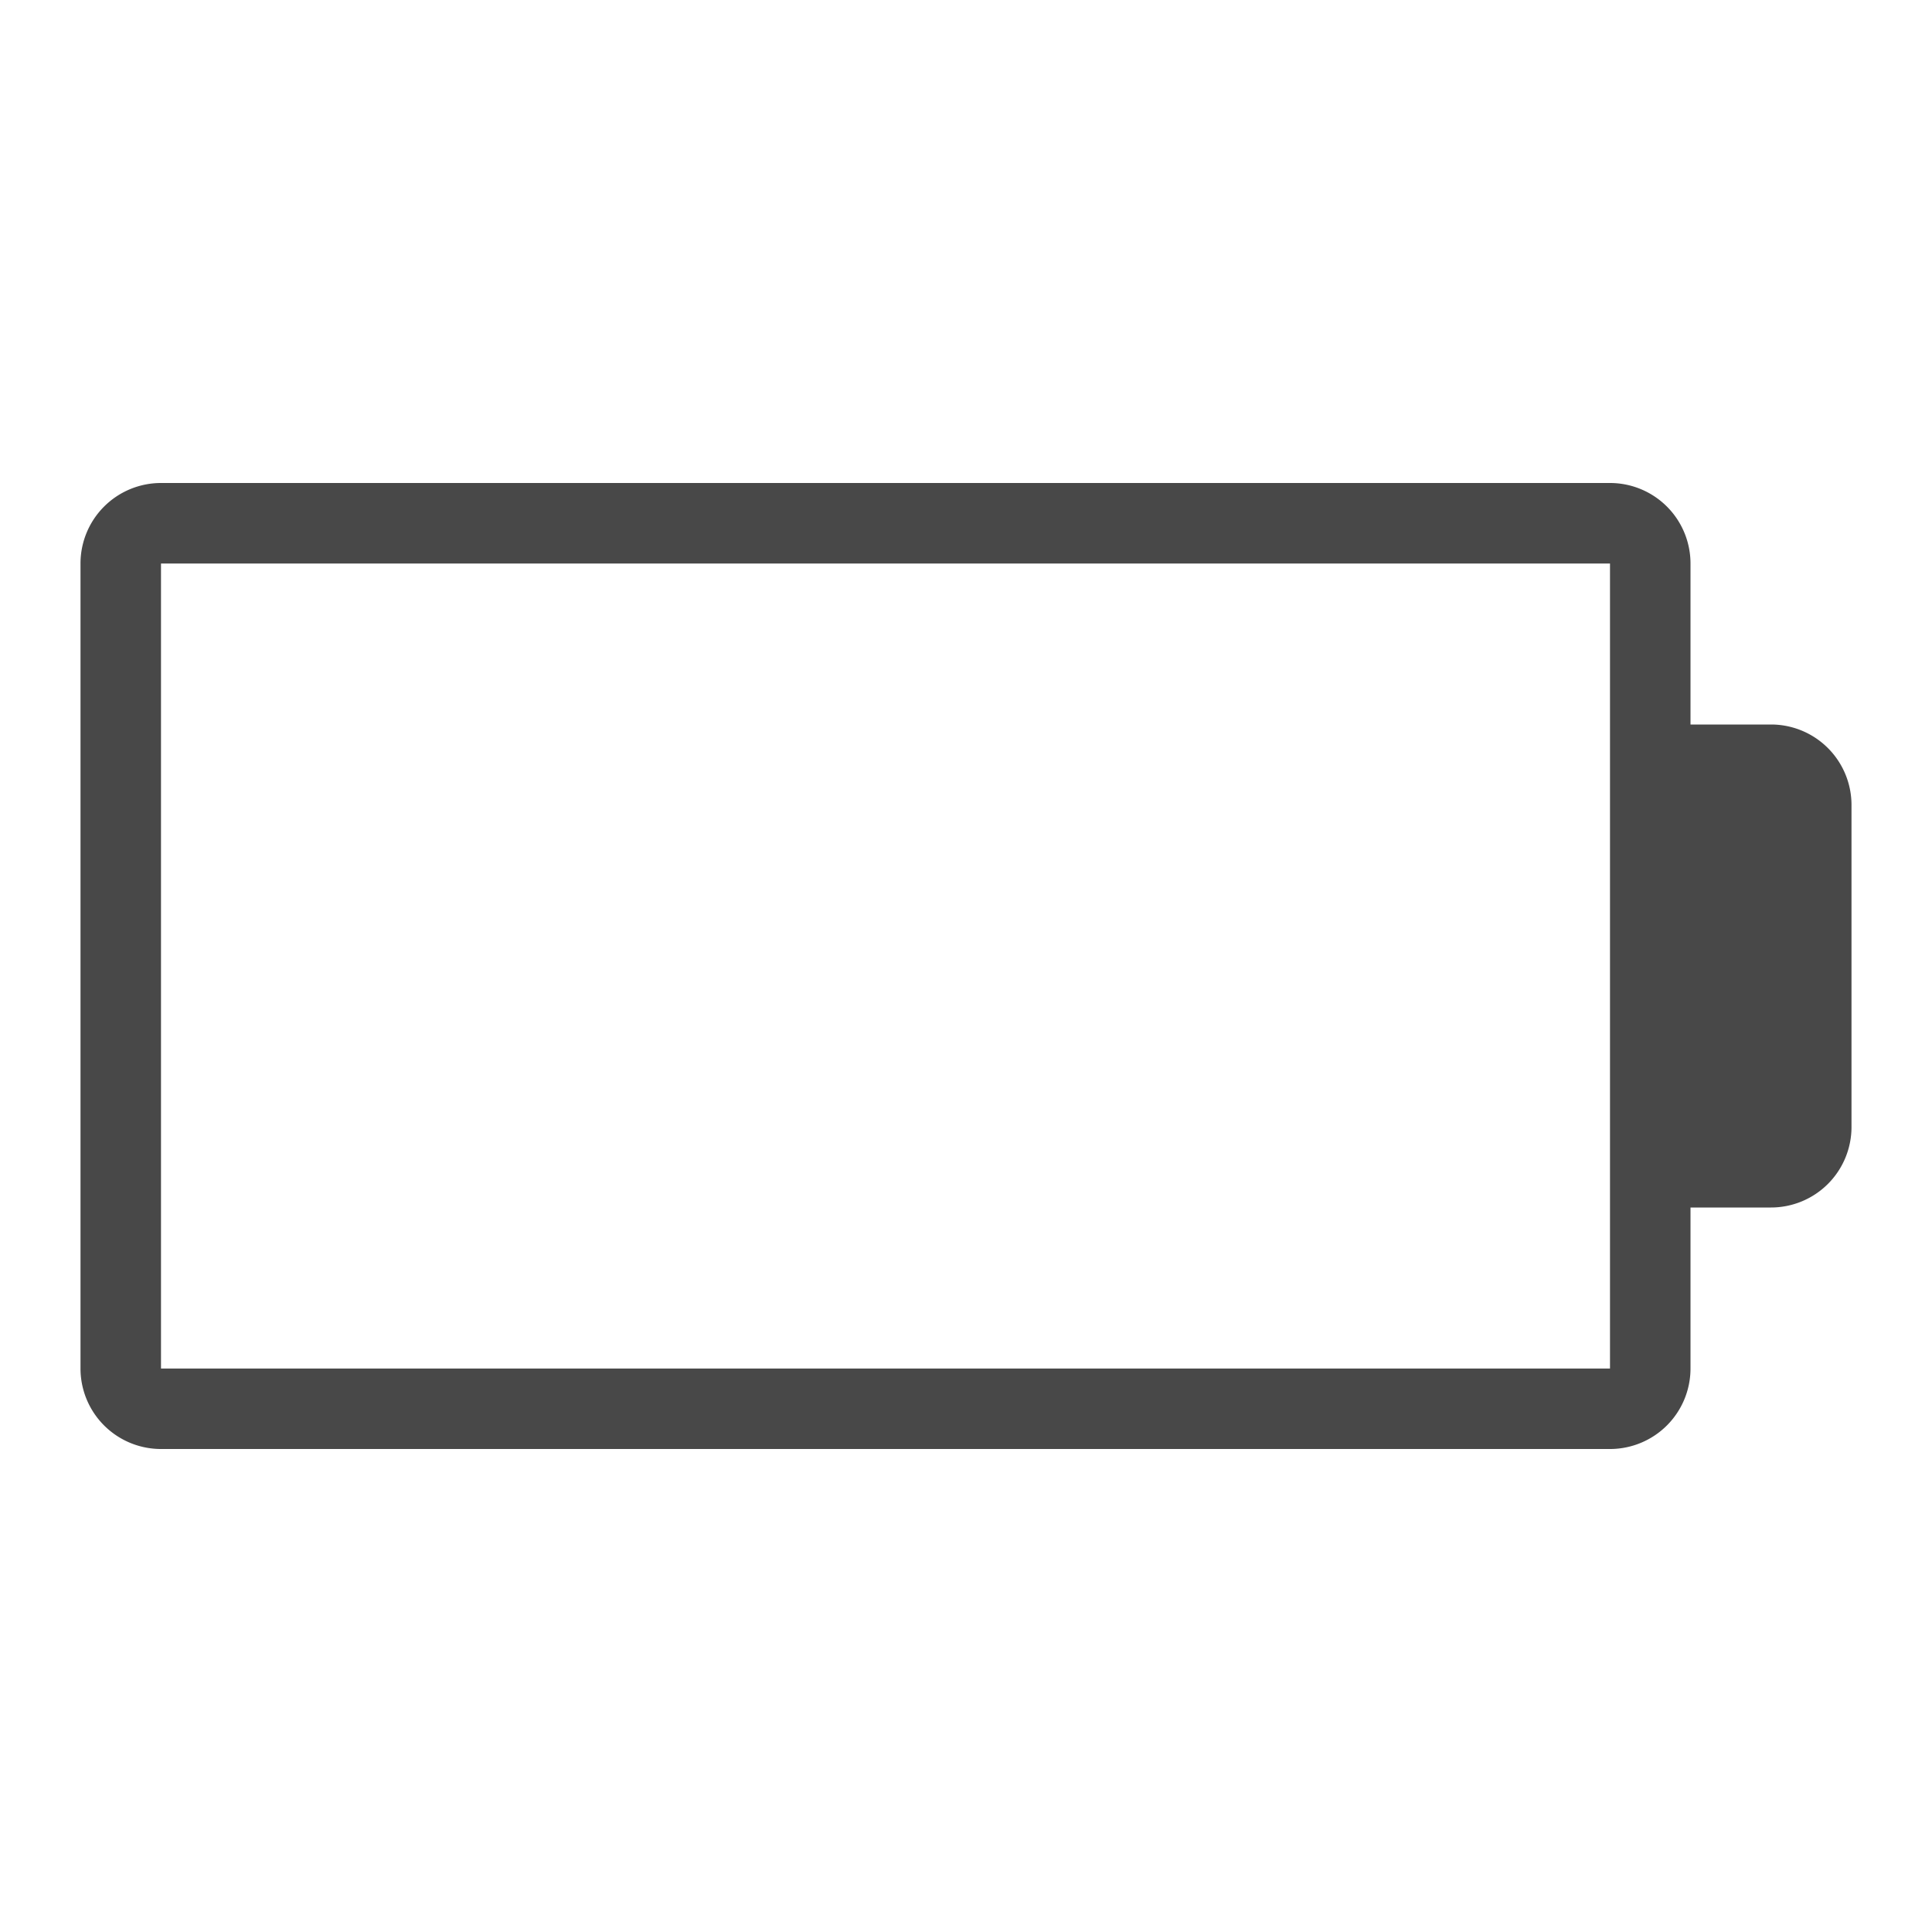 <svg xmlns="http://www.w3.org/2000/svg" viewBox="0 0 24 24">
  <defs>
    <style id="current-color-scheme" type="text/css">
      .ColorScheme-Text { color: #484848 }
    </style>
  </defs>
  <g class="ColorScheme-Text" style="fill:currentColor">
    <path d="m 2,6 a 1,1 0 0 0 -1,1 v 10 a 1,1 0 0 0 1,1 h 18 a 1,1 0 0 0 1,-1 v -2 h 1 a 1,1 0 0 0 1,-1 v -4 a 1,1 0 0 0 -1,-1 h -1 v -2 a 1,1 0 0 0 -1,-1 z m 0,1 h 18 v 10 h -18 z"/>    
  </g>
</svg>
